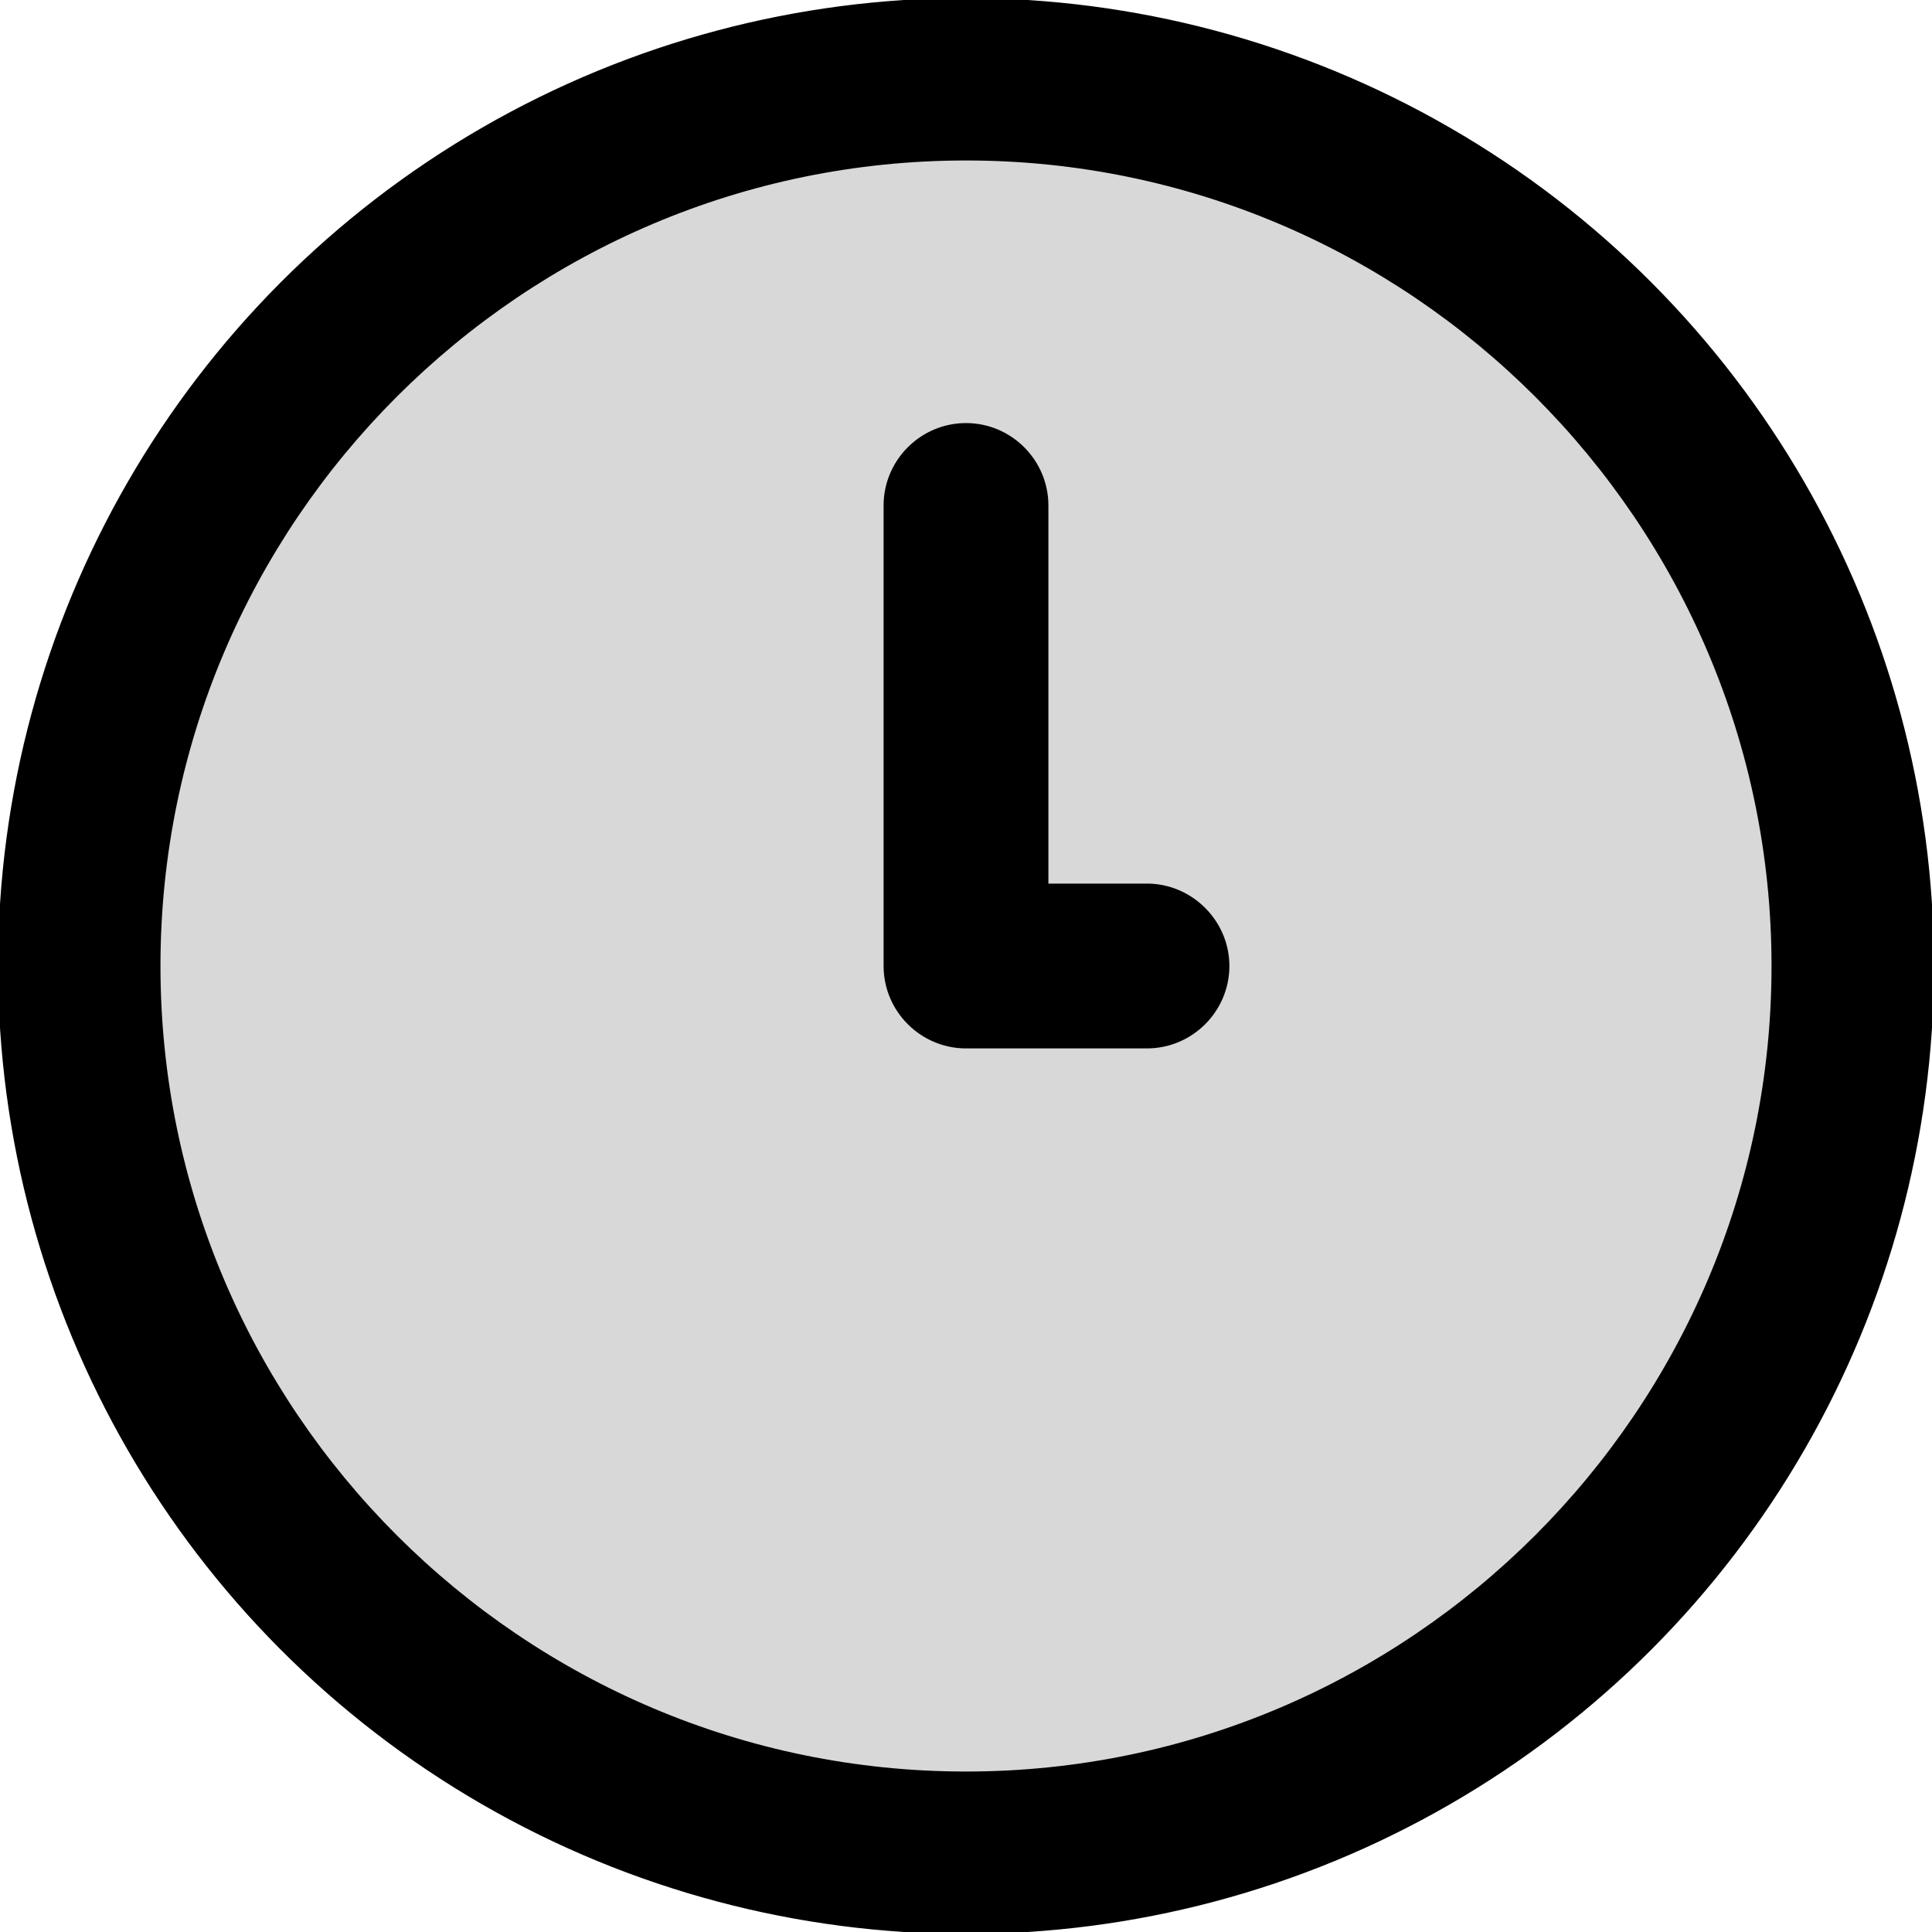 <?xml version="1.0" encoding="utf-8"?>
<svg viewBox="0 0 490 490" fill="#000000" xmlns="http://www.w3.org/2000/svg">
  <ellipse style="fill: rgb(216, 216, 216); stroke: rgb(0, 0, 0);" cx="245" cy="245" rx="245" ry="245"/>
  <g>
    <g>
      <path d="M245,0C109.5,0,0,109.5,0,245s109.5,245,245,245s245-109.5,245-245S380.5,0,245,0z M245,449.3&#10;&#9;&#9;&#9;c-112.6,0-204.3-91.7-204.3-204.3S132.4,40.7,245,40.7S449.3,132.4,449.3,245S357.6,449.3,245,449.3z"/>
      <path d="M290.9,224.1h-25v-95.9c0-11.5-9.4-20.9-20.9-20.9s-20.9,9.4-20.9,20.9V245c0,11.5,9.4,20.9,20.9,20.9h45.9&#10;&#9;&#9;&#9;c11.5,0,20.9-9.4,20.9-20.9S302.3,224.1,290.9,224.1z"/>
    </g>
  </g>
</svg>